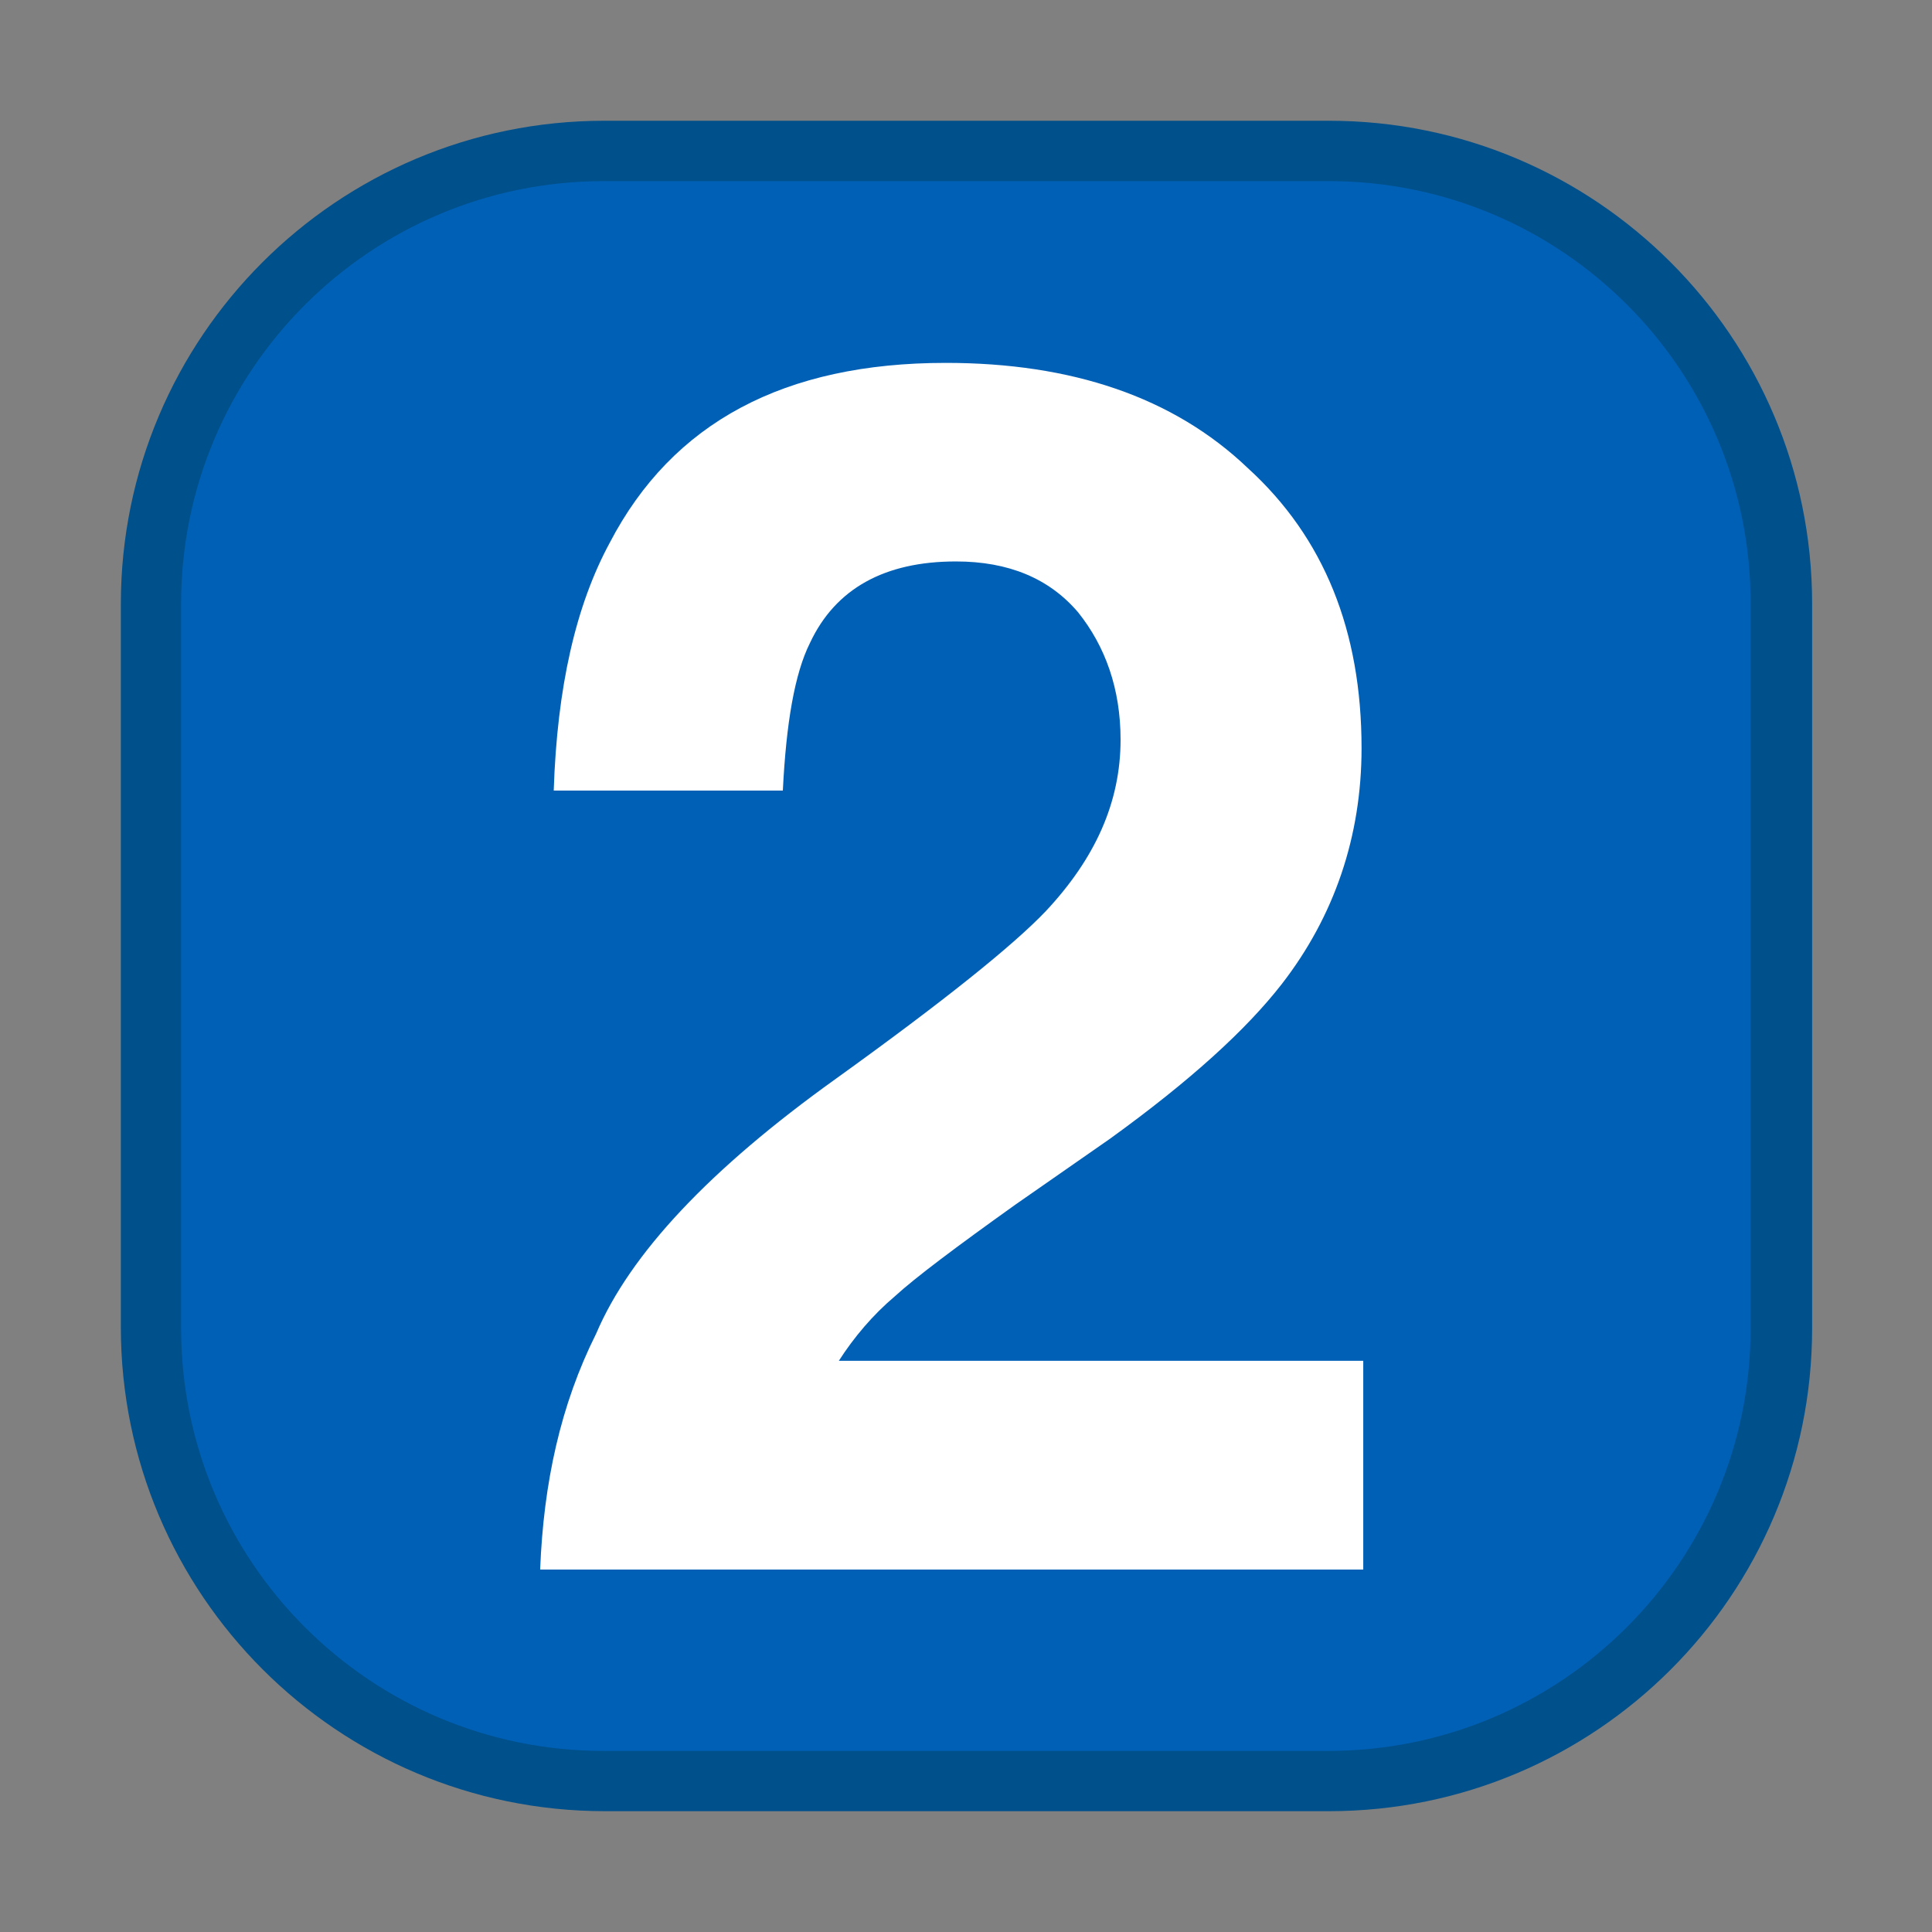 <?xml version="1.0" encoding="UTF-8" standalone="no"?>
<!DOCTYPE svg PUBLIC "-//W3C//DTD SVG 1.1//EN" "http://www.w3.org/Graphics/SVG/1.1/DTD/svg11.dtd">
<svg width="100%" height="100%" viewBox="0 0 64 64" version="1.1" xmlns="http://www.w3.org/2000/svg" xmlns:xlink="http://www.w3.org/1999/xlink" xml:space="preserve" xmlns:serif="http://www.serif.com/" style="fill-rule:evenodd;clip-rule:evenodd;stroke-linejoin:round;stroke-miterlimit:2;">
    <rect x="0" y="0" width="64" height="64" fill="#808080" stroke="none"/>
    <rect id="アートボード1" x="0" y="0" width="64" height="64" style="fill:none;"/>
    <g id="アートボード11" serif:id="アートボード1">
        <g id="reference-grid" serif:id="reference grid">
            <g id="reference-grid1" serif:id="reference grid">
                <g id="icon" transform="matrix(1.028,0,0,1.037,-1.651,-0.148)">
                    <path d="M60,19.429C60,10.908 53.028,4 44.429,4L21.08,4C12.475,4 5.5,10.911 5.5,19.437L5.5,42.538C5.5,51.077 12.487,58 21.105,58L44.429,58C53.028,58 60,51.092 60,42.571L60,19.429Z" style="fill:rgb(0,80,139);"/>
                </g>
                <g id="icon-base" transform="matrix(0.954,0,0,0.963,0.752,2.148)">
                    <path d="M60,18.514C60,10.498 53.442,4 45.352,4L20.173,4C12.069,4 5.5,10.509 5.5,18.538L5.5,43.462C5.5,51.491 12.069,58 20.173,58L45.327,58C53.431,58 60,51.491 60,43.462L60,18.514Z" style="fill:rgb(0,96,182);"/>
                </g>
            </g>
            <g transform="matrix(5.034,0,0,5.034,-70.641,-18.211)">
                <g transform="matrix(11.168,0,0,11.168,17.241,13.946)">
                    <path d="M0.348,-0.564C0.331,-0.584 0.307,-0.594 0.276,-0.594C0.234,-0.594 0.205,-0.578 0.19,-0.546C0.181,-0.528 0.176,-0.499 0.174,-0.459L0.039,-0.459C0.041,-0.52 0.052,-0.568 0.072,-0.605C0.109,-0.676 0.175,-0.711 0.27,-0.711C0.344,-0.711 0.404,-0.691 0.448,-0.649C0.493,-0.608 0.515,-0.553 0.515,-0.484C0.515,-0.432 0.499,-0.385 0.468,-0.345C0.447,-0.318 0.414,-0.288 0.367,-0.254L0.311,-0.215C0.276,-0.19 0.252,-0.172 0.24,-0.161C0.227,-0.15 0.216,-0.137 0.207,-0.123L0.516,-0.123L0.516,-0L0.031,-0C0.033,-0.051 0.043,-0.097 0.064,-0.139C0.084,-0.186 0.131,-0.236 0.205,-0.289C0.269,-0.335 0.31,-0.368 0.329,-0.388C0.358,-0.419 0.373,-0.452 0.373,-0.489C0.373,-0.519 0.364,-0.544 0.348,-0.564Z" style="fill:white;fill-rule:nonzero;"/>
                </g>
            </g>
        </g>
    </g>
</svg>
